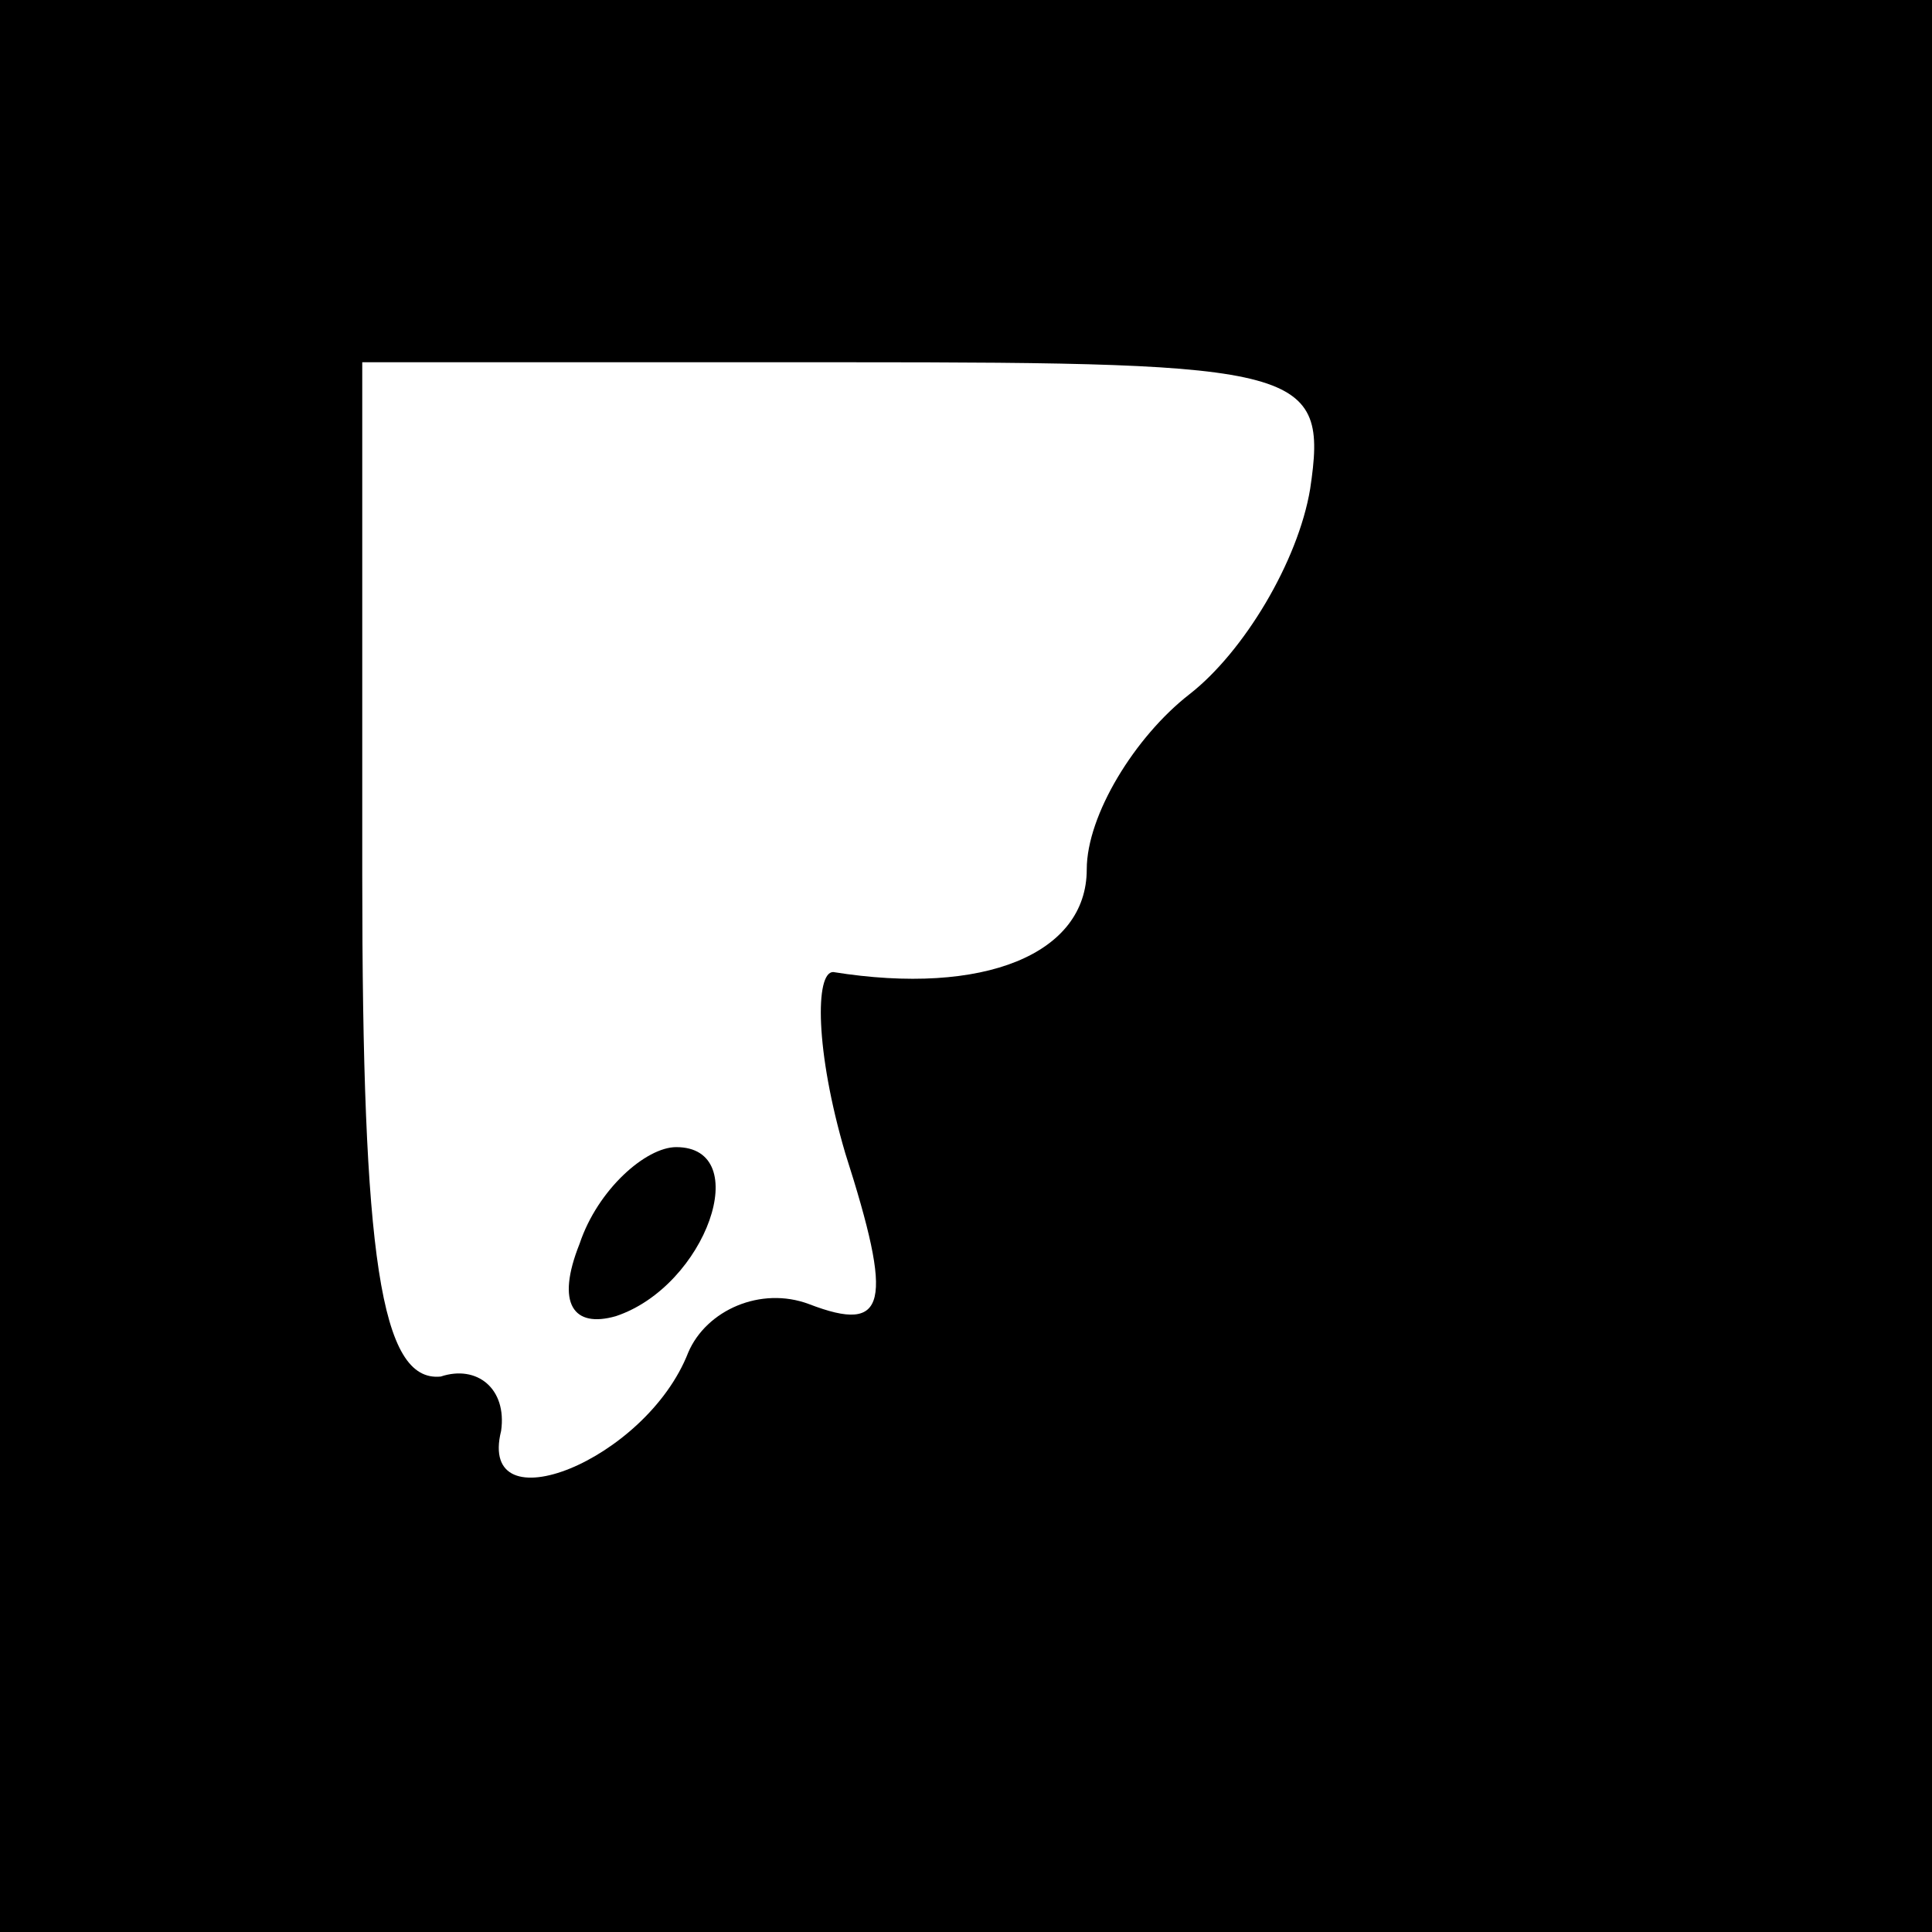 <?xml version="1.0" standalone="no"?>
<!DOCTYPE svg PUBLIC "-//W3C//DTD SVG 20010904//EN"
 "http://www.w3.org/TR/2001/REC-SVG-20010904/DTD/svg10.dtd">
<svg version="1.0" xmlns="http://www.w3.org/2000/svg"
 width="32pt" height="32pt" viewBox="0 0 32 32"
 preserveAspectRatio="xMidYMid meet">
<rect x="0" y="0" width="32" height="32" fill="#808080" stroke="none"/>
<g transform="translate(0,32) scale(0.1,-0.1)"
fill="#000000" stroke="none">
<path fill="#000000" stroke="none" d="M0 160 l0 -160 160 0 160 0 0 160 0
160 -160 0 -160 0 0 -160z"/>
<path fill="#ffffff" stroke="none" d="M217 239 c-2 -12 -11 -27 -20 -34 -9
-7 -17 -20 -17 -29 0 -14 -17 -21 -42 -17 -3 0 -3 -13 2 -30 8 -25 7 -30 -6
-25 -8 3 -17 -1 -20 -8 -7 -18 -35 -29 -31 -13 1 7 -4 11 -10 9 -10 -1 -13 20
-13 83 l0 85 80 0 c76 0 80 -1 77 -21z"/>
<path fill="#000000" stroke="none" d="M96 114 c-4 -10 -1 -14 6 -12 15 5 23
28 10 28 -5 0 -13 -7 -16 -16z"/>
</g>
</svg>
